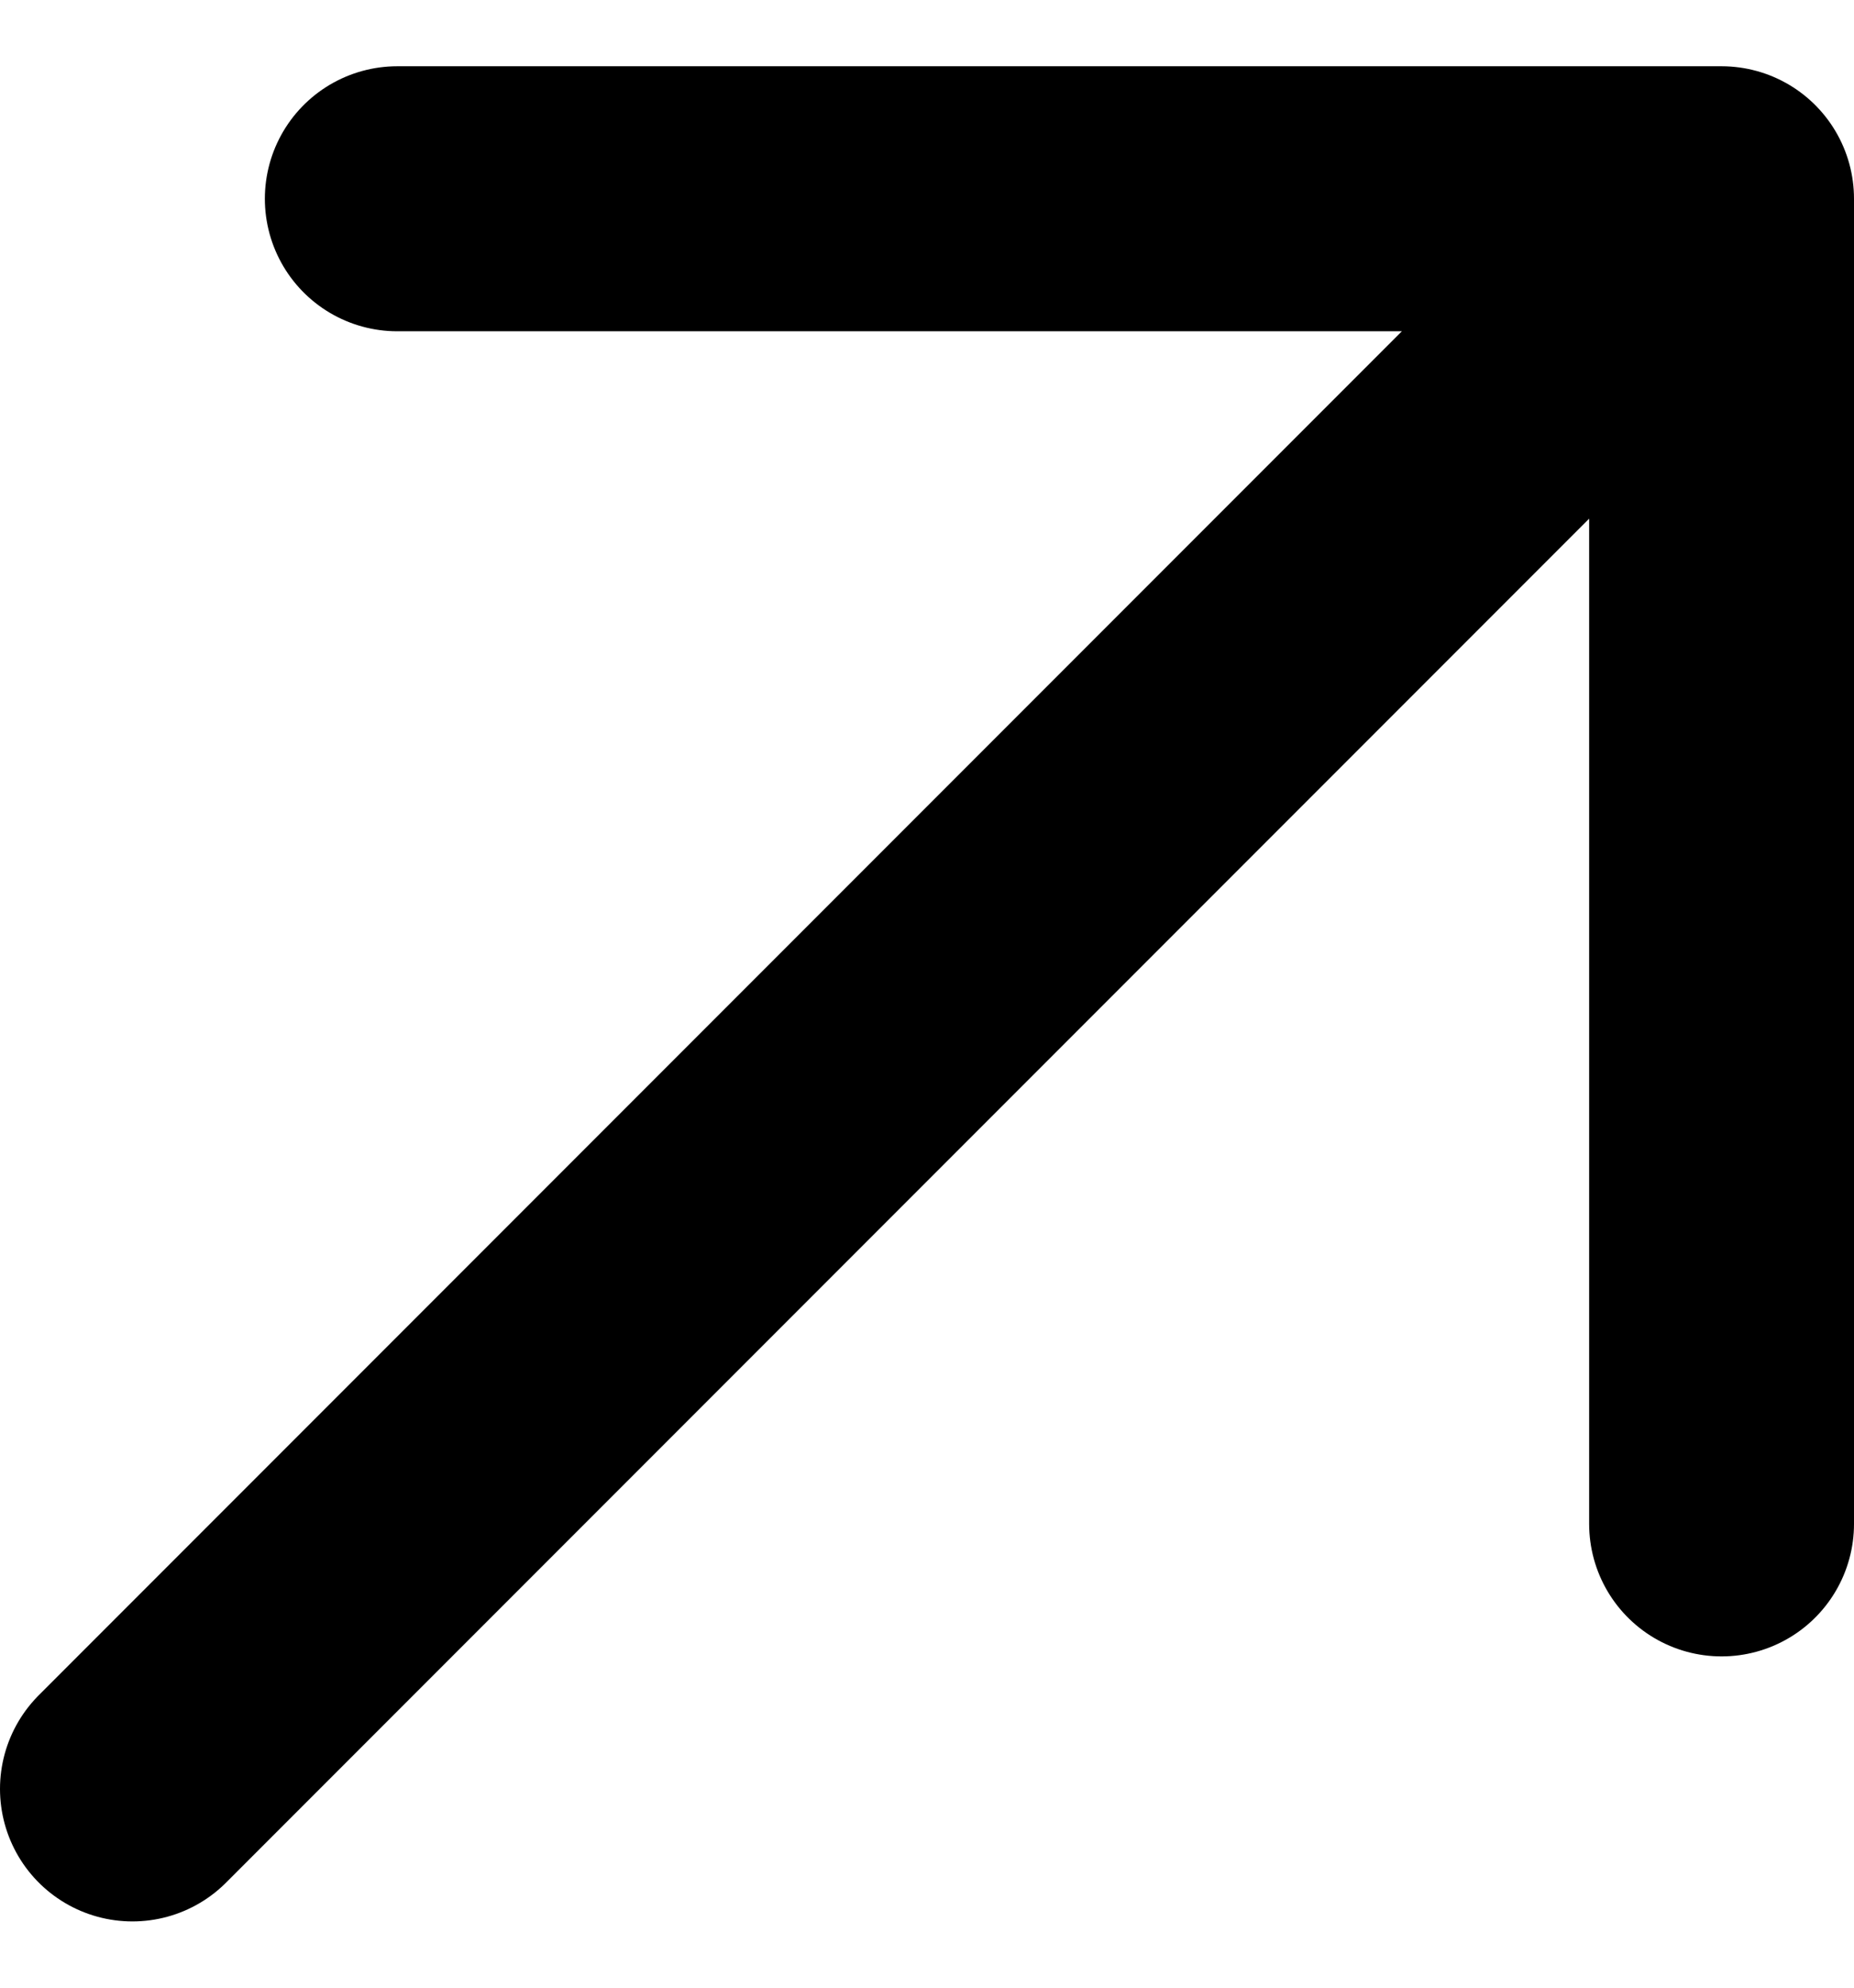<svg width="14" height="15" viewBox="0 0 14 15" fill="none" xmlns="http://www.w3.org/2000/svg">
<path d="M3 1.5H13V11.5M13 1.5L1 13.5L13 1.5Z" stroke="black" stroke-width="2" stroke-linecap="round" stroke-linejoin="round"/>
</svg>
